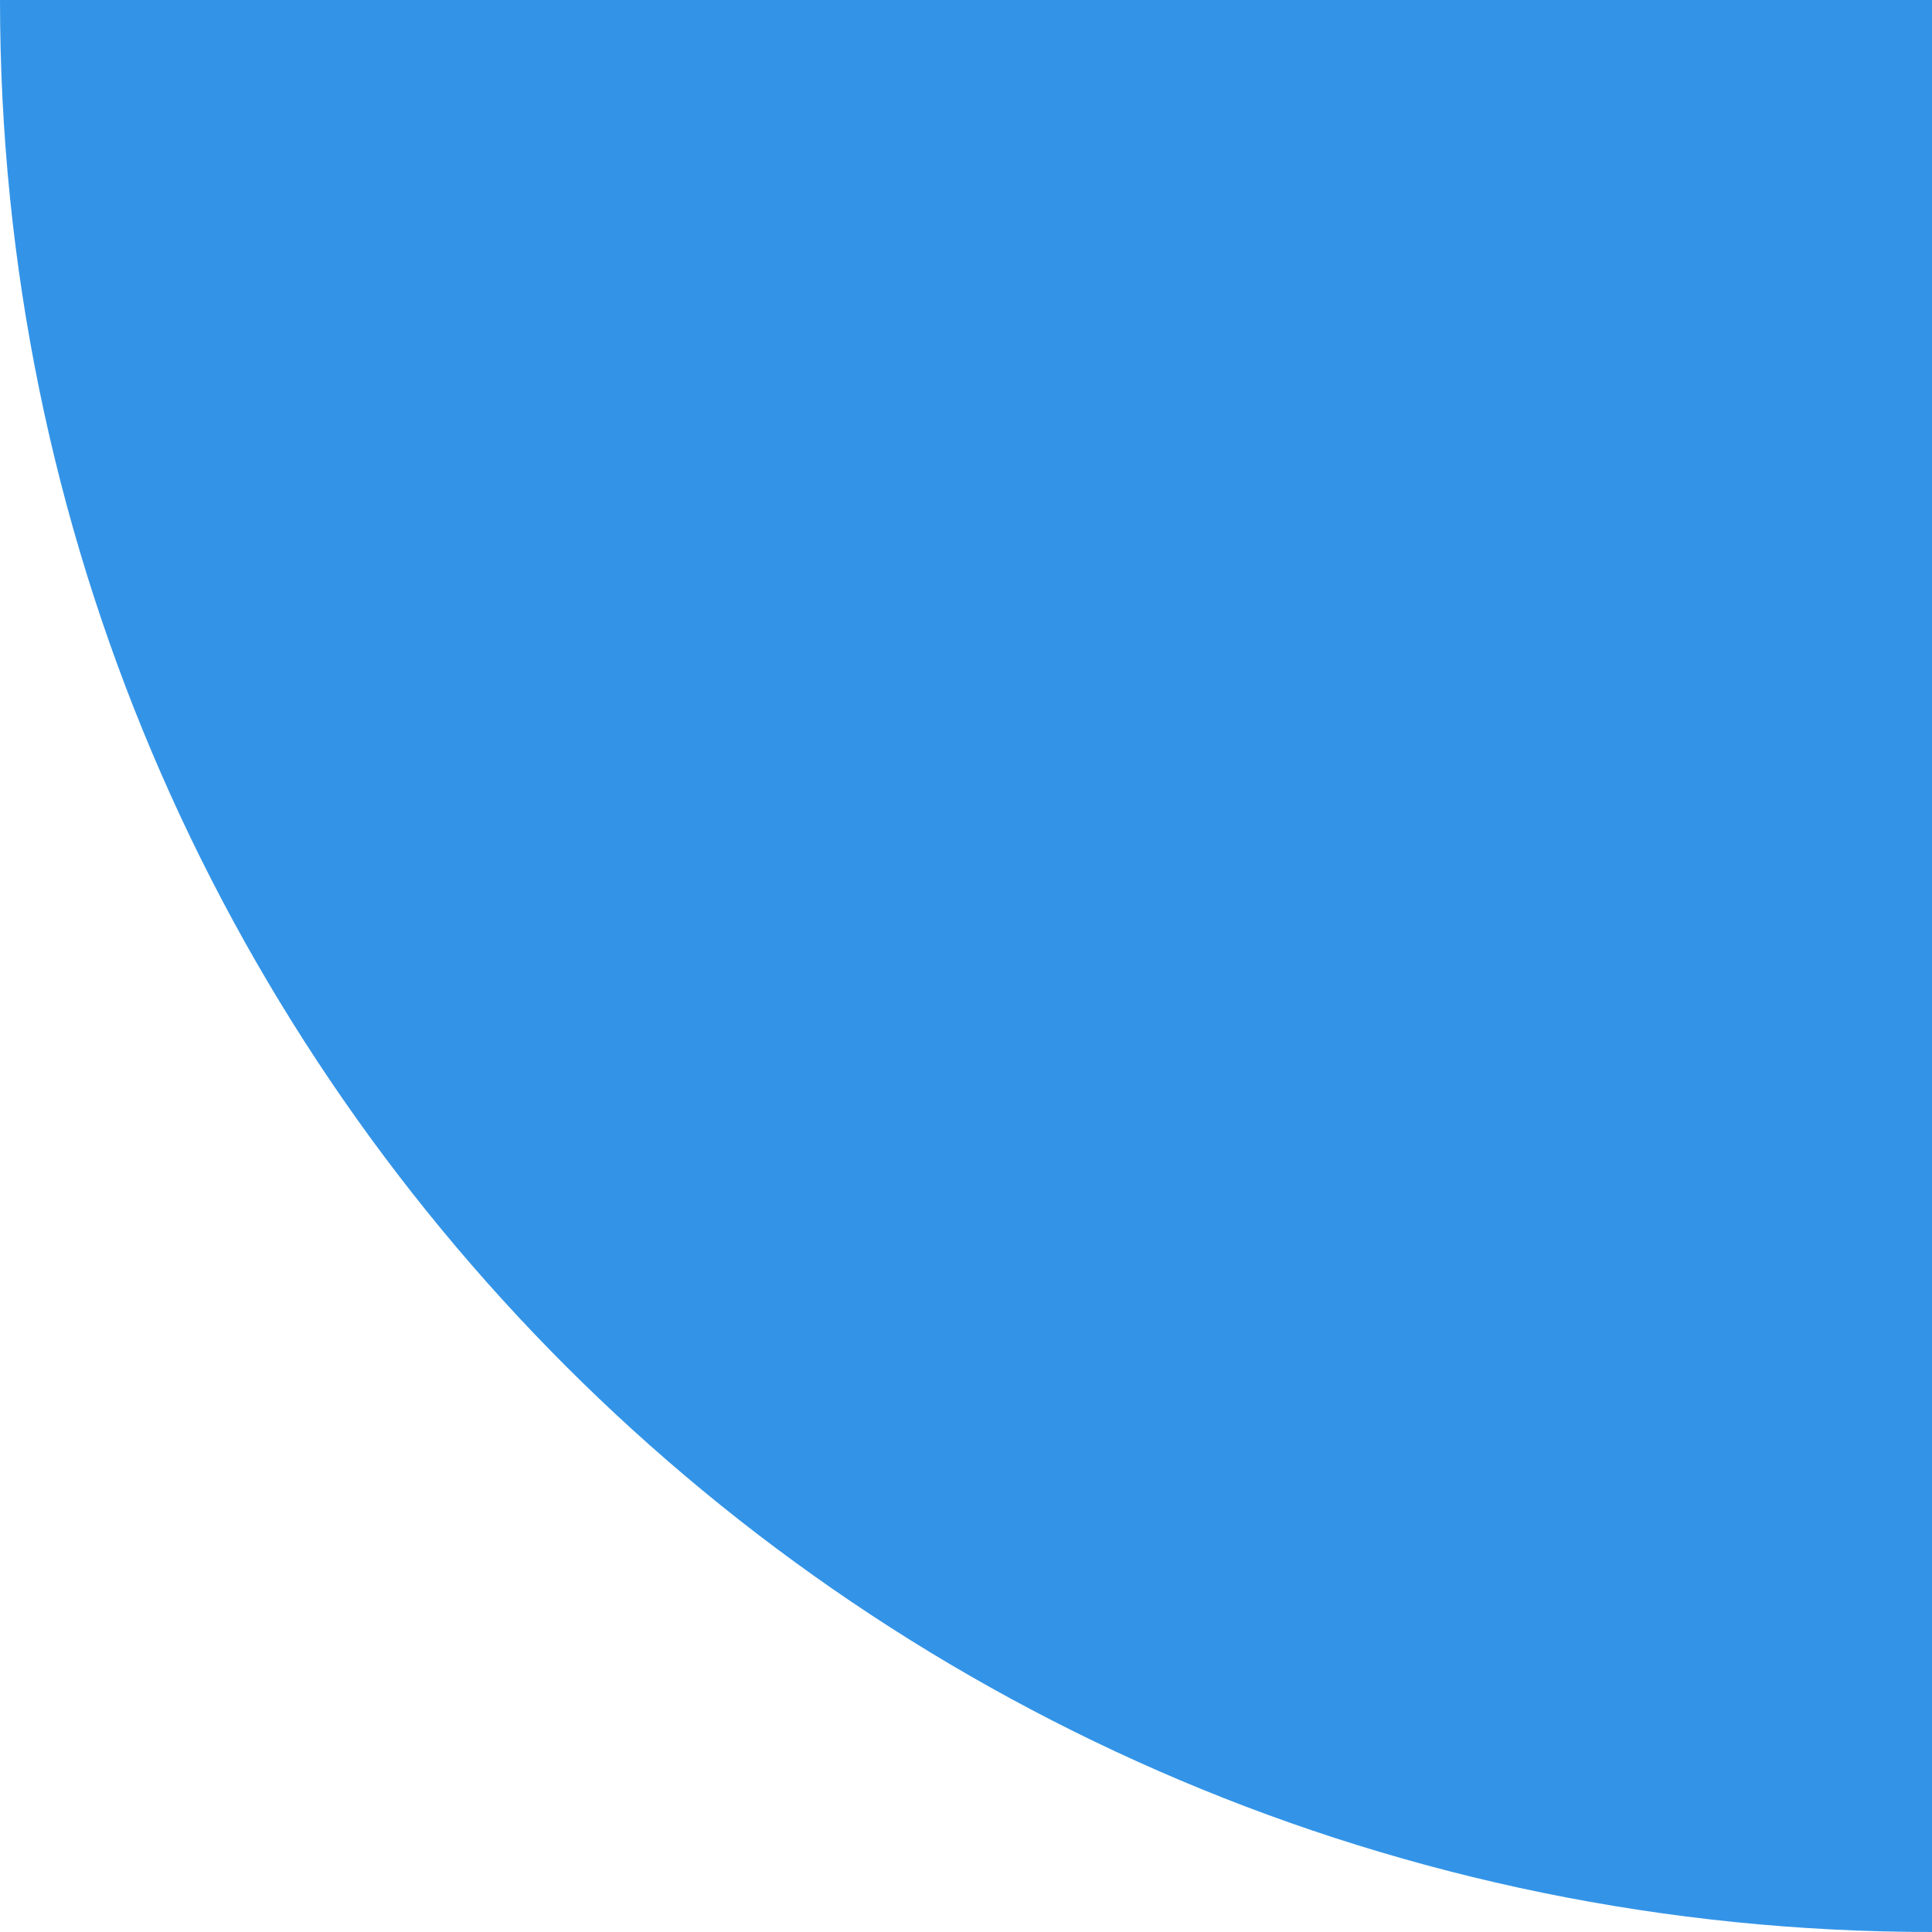 <?xml version="1.0" encoding="UTF-8" standalone="no"?>
<svg width="20px" height="20px" viewBox="0 0 20 20" version="1.1" xmlns="http://www.w3.org/2000/svg" xmlns:xlink="http://www.w3.org/1999/xlink">
    <!-- Generator: Sketch 45.2 (43514) - http://www.bohemiancoding.com/sketch -->
    <title>7</title>
    <desc>Created with Sketch.</desc>
    <defs></defs>
    <g id="Page-1" stroke="none" stroke-width="1" fill="none" fill-rule="evenodd">
        <g id="7" fill-rule="nonzero" fill="#3394E7">
            <g id="quartRound-tr">
                <path d="M20,0 C20,11.046 11.046,20 0,20 L0,0 L20,0 Z" style="mix-blend-mode: multiply;" transform="translate(10, 10) scale(-1, 1) translate(-10, -10) "></path>
            </g>
        </g>
    </g>
</svg>